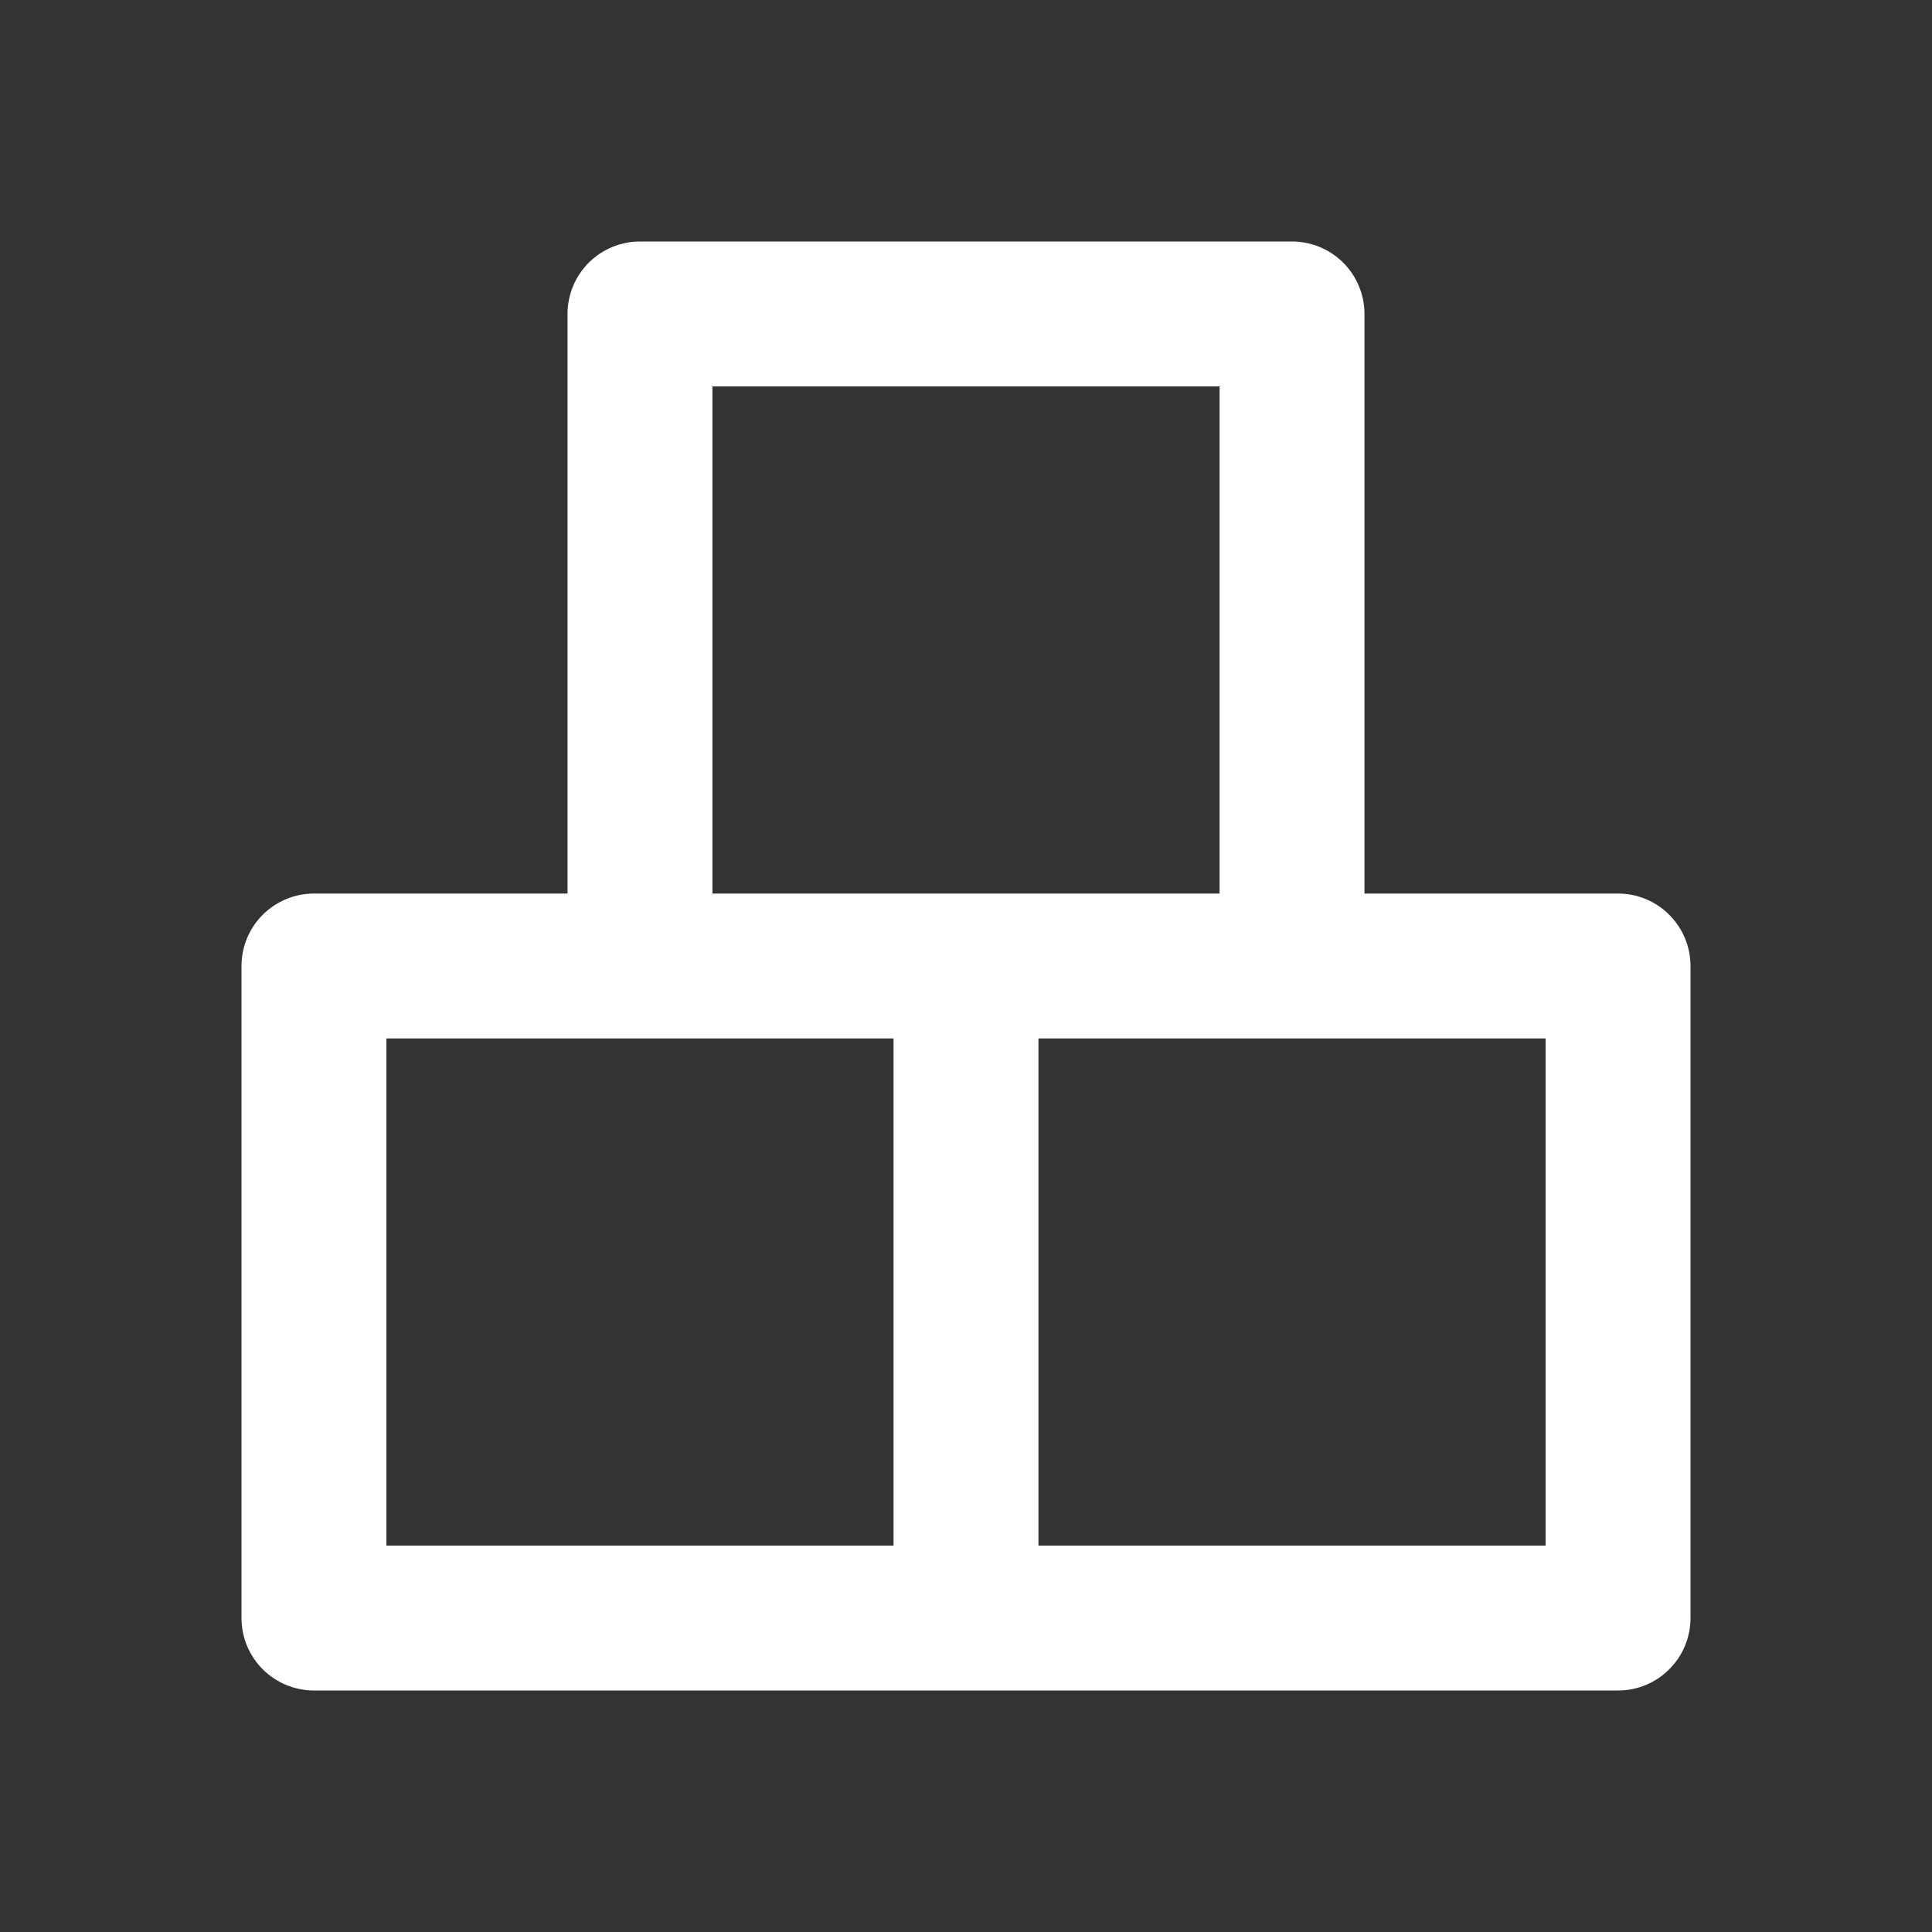 <svg width="32" height="32" viewBox="0 0 32 32" fill="none" xmlns="http://www.w3.org/2000/svg">
<rect x="0" y="0" width="32" height="32" fill="#333333" stroke="none"/>
<g id="Theme=Light, Name=Toys, State=Base">
<path id="Vector" d="M26.8 14.8H22.6V5.2C22.6 4.882 22.474 4.577 22.248 4.351C22.023 4.126 21.718 4 21.4 4H10.6C10.282 4 9.977 4.126 9.751 4.351C9.526 4.577 9.4 4.882 9.4 5.2V14.8H5.2C4.882 14.8 4.577 14.926 4.351 15.152C4.126 15.377 4 15.682 4 16V26.8C4 27.118 4.126 27.424 4.351 27.648C4.577 27.874 4.882 28 5.2 28H26.8C27.118 28 27.424 27.874 27.648 27.648C27.874 27.424 28 27.118 28 26.8V16C28 15.682 27.874 15.377 27.648 15.152C27.424 14.926 27.118 14.8 26.8 14.8ZM14.8 25.6H6.4V17.2H14.8V25.6ZM11.8 14.8V6.4H20.2V14.8H11.8ZM25.6 25.6H17.2V17.2H25.6V25.6Z" fill="white"/>
</g>
</svg>
